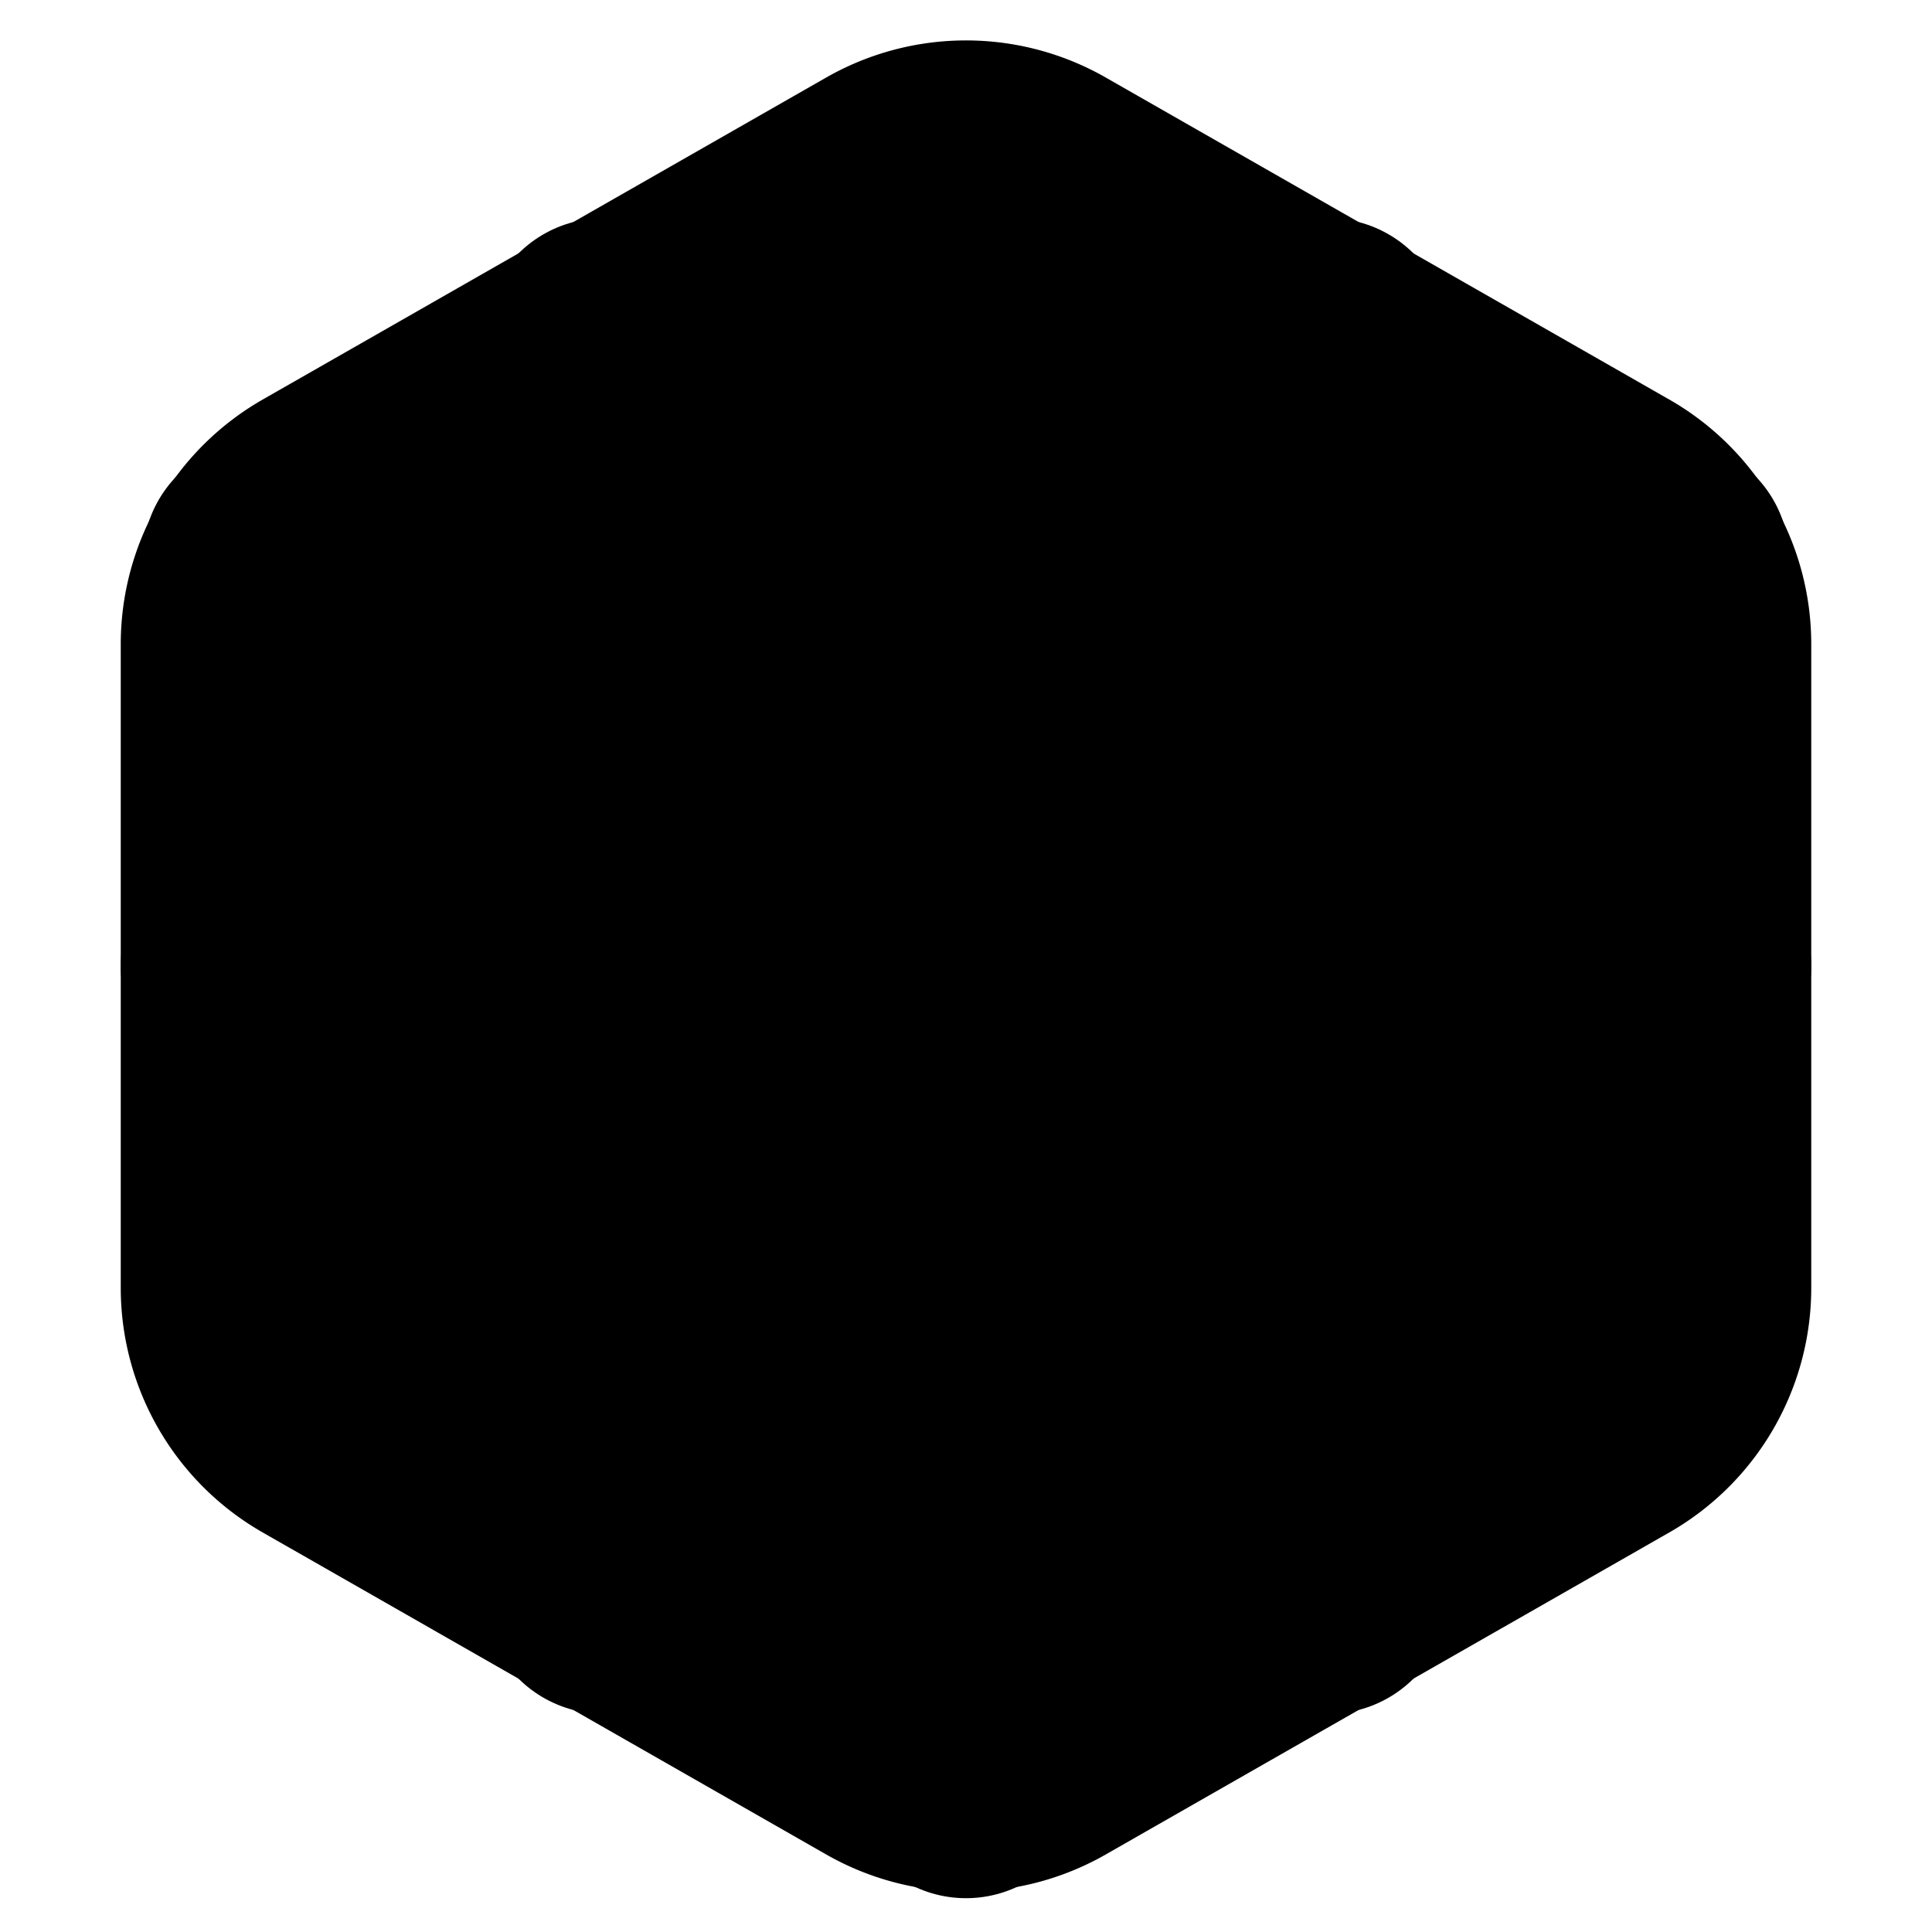<svg xmlns="http://www.w3.org/2000/svg" width="1em" height="1em">
    <g id="tuiIconCodesandbox" xmlns="http://www.w3.org/2000/svg">
        <svg x="50%" y="50%" width="1em" height="1em" overflow="visible" viewBox="0 0 16 16">
            <svg x="-8" y="-8">
                <svg
                    xmlns="http://www.w3.org/2000/svg"
                    width="16"
                    height="16"
                    viewBox="0 0 24 24"
                    stroke="currentColor"
                    stroke-width="3"
                    stroke-linecap="round"
                    stroke-linejoin="round"
                >
                    <path
                        d="M21 16V8a2 2 0 0 0-1-1.73l-7-4a2 2 0 0 0-2 0l-7 4A2 2 0 0 0 3 8v8a2 2 0 0 0 1 1.73l7 4a2 2 0 0 0 2 0l7-4A2 2 0 0 0 21 16z"
                    />
                    <polyline points="7.5 4.21 12 6.81 16.5 4.21" />
                    <polyline points="7.5 19.79 7.5 14.6 3 12" />
                    <polyline points="21 12 16.5 14.6 16.5 19.79" />
                    <polyline points="3.27 6.96 12 12.01 20.73 6.96" />
                    <line x1="12" y1="22.08" x2="12" y2="12" />
                </svg>
            </svg>
        </svg>
    </g>
</svg>
